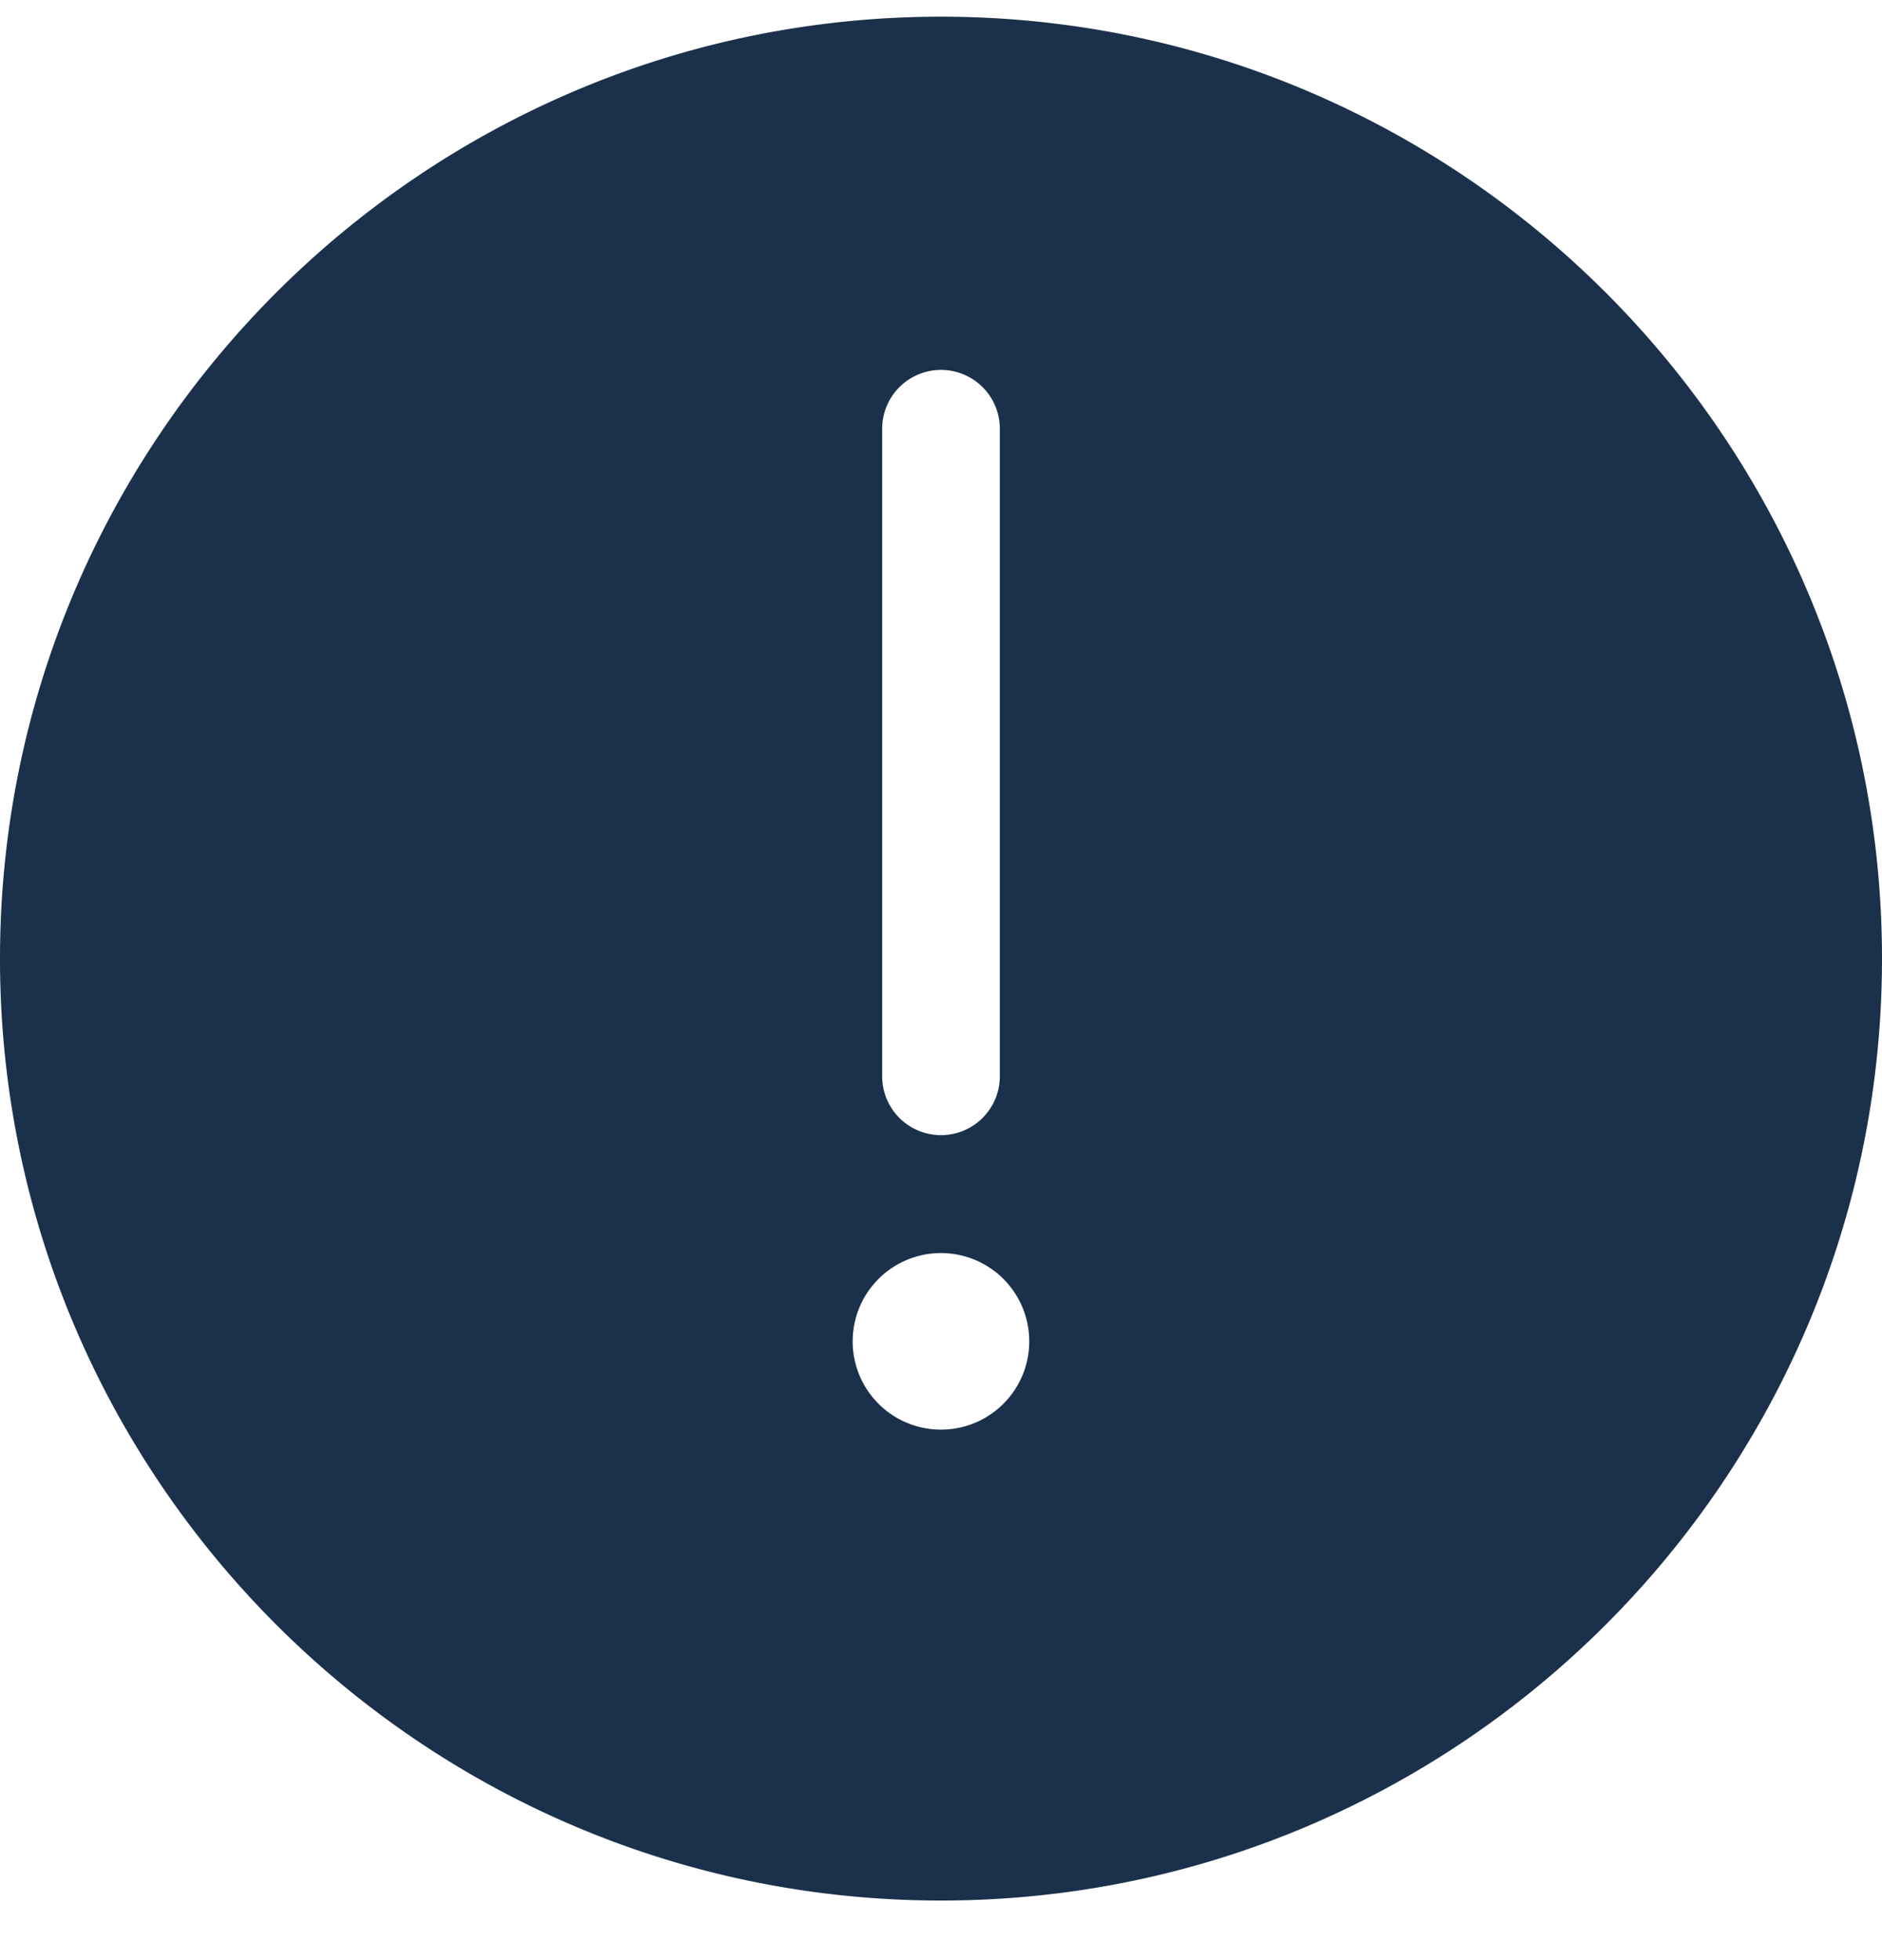 <svg width="24" height="25" fill="none" xmlns="http://www.w3.org/2000/svg"><path fill-rule="evenodd" clip-rule="evenodd" d="M12 24.24c-6.617 0-12-5.389-12-12.013C0 5.602 5.383.213 12 .213s12 5.39 12 12.014S18.617 24.24 12 24.24zm0-6.006a1.126 1.126 0 10-.001-2.252A1.126 1.126 0 0012 18.234zm-.75-4.506a.75.75 0 101.5 0v-8.26a.75.75 0 10-1.5 0v8.26z" fill="#1B314B"/></svg>